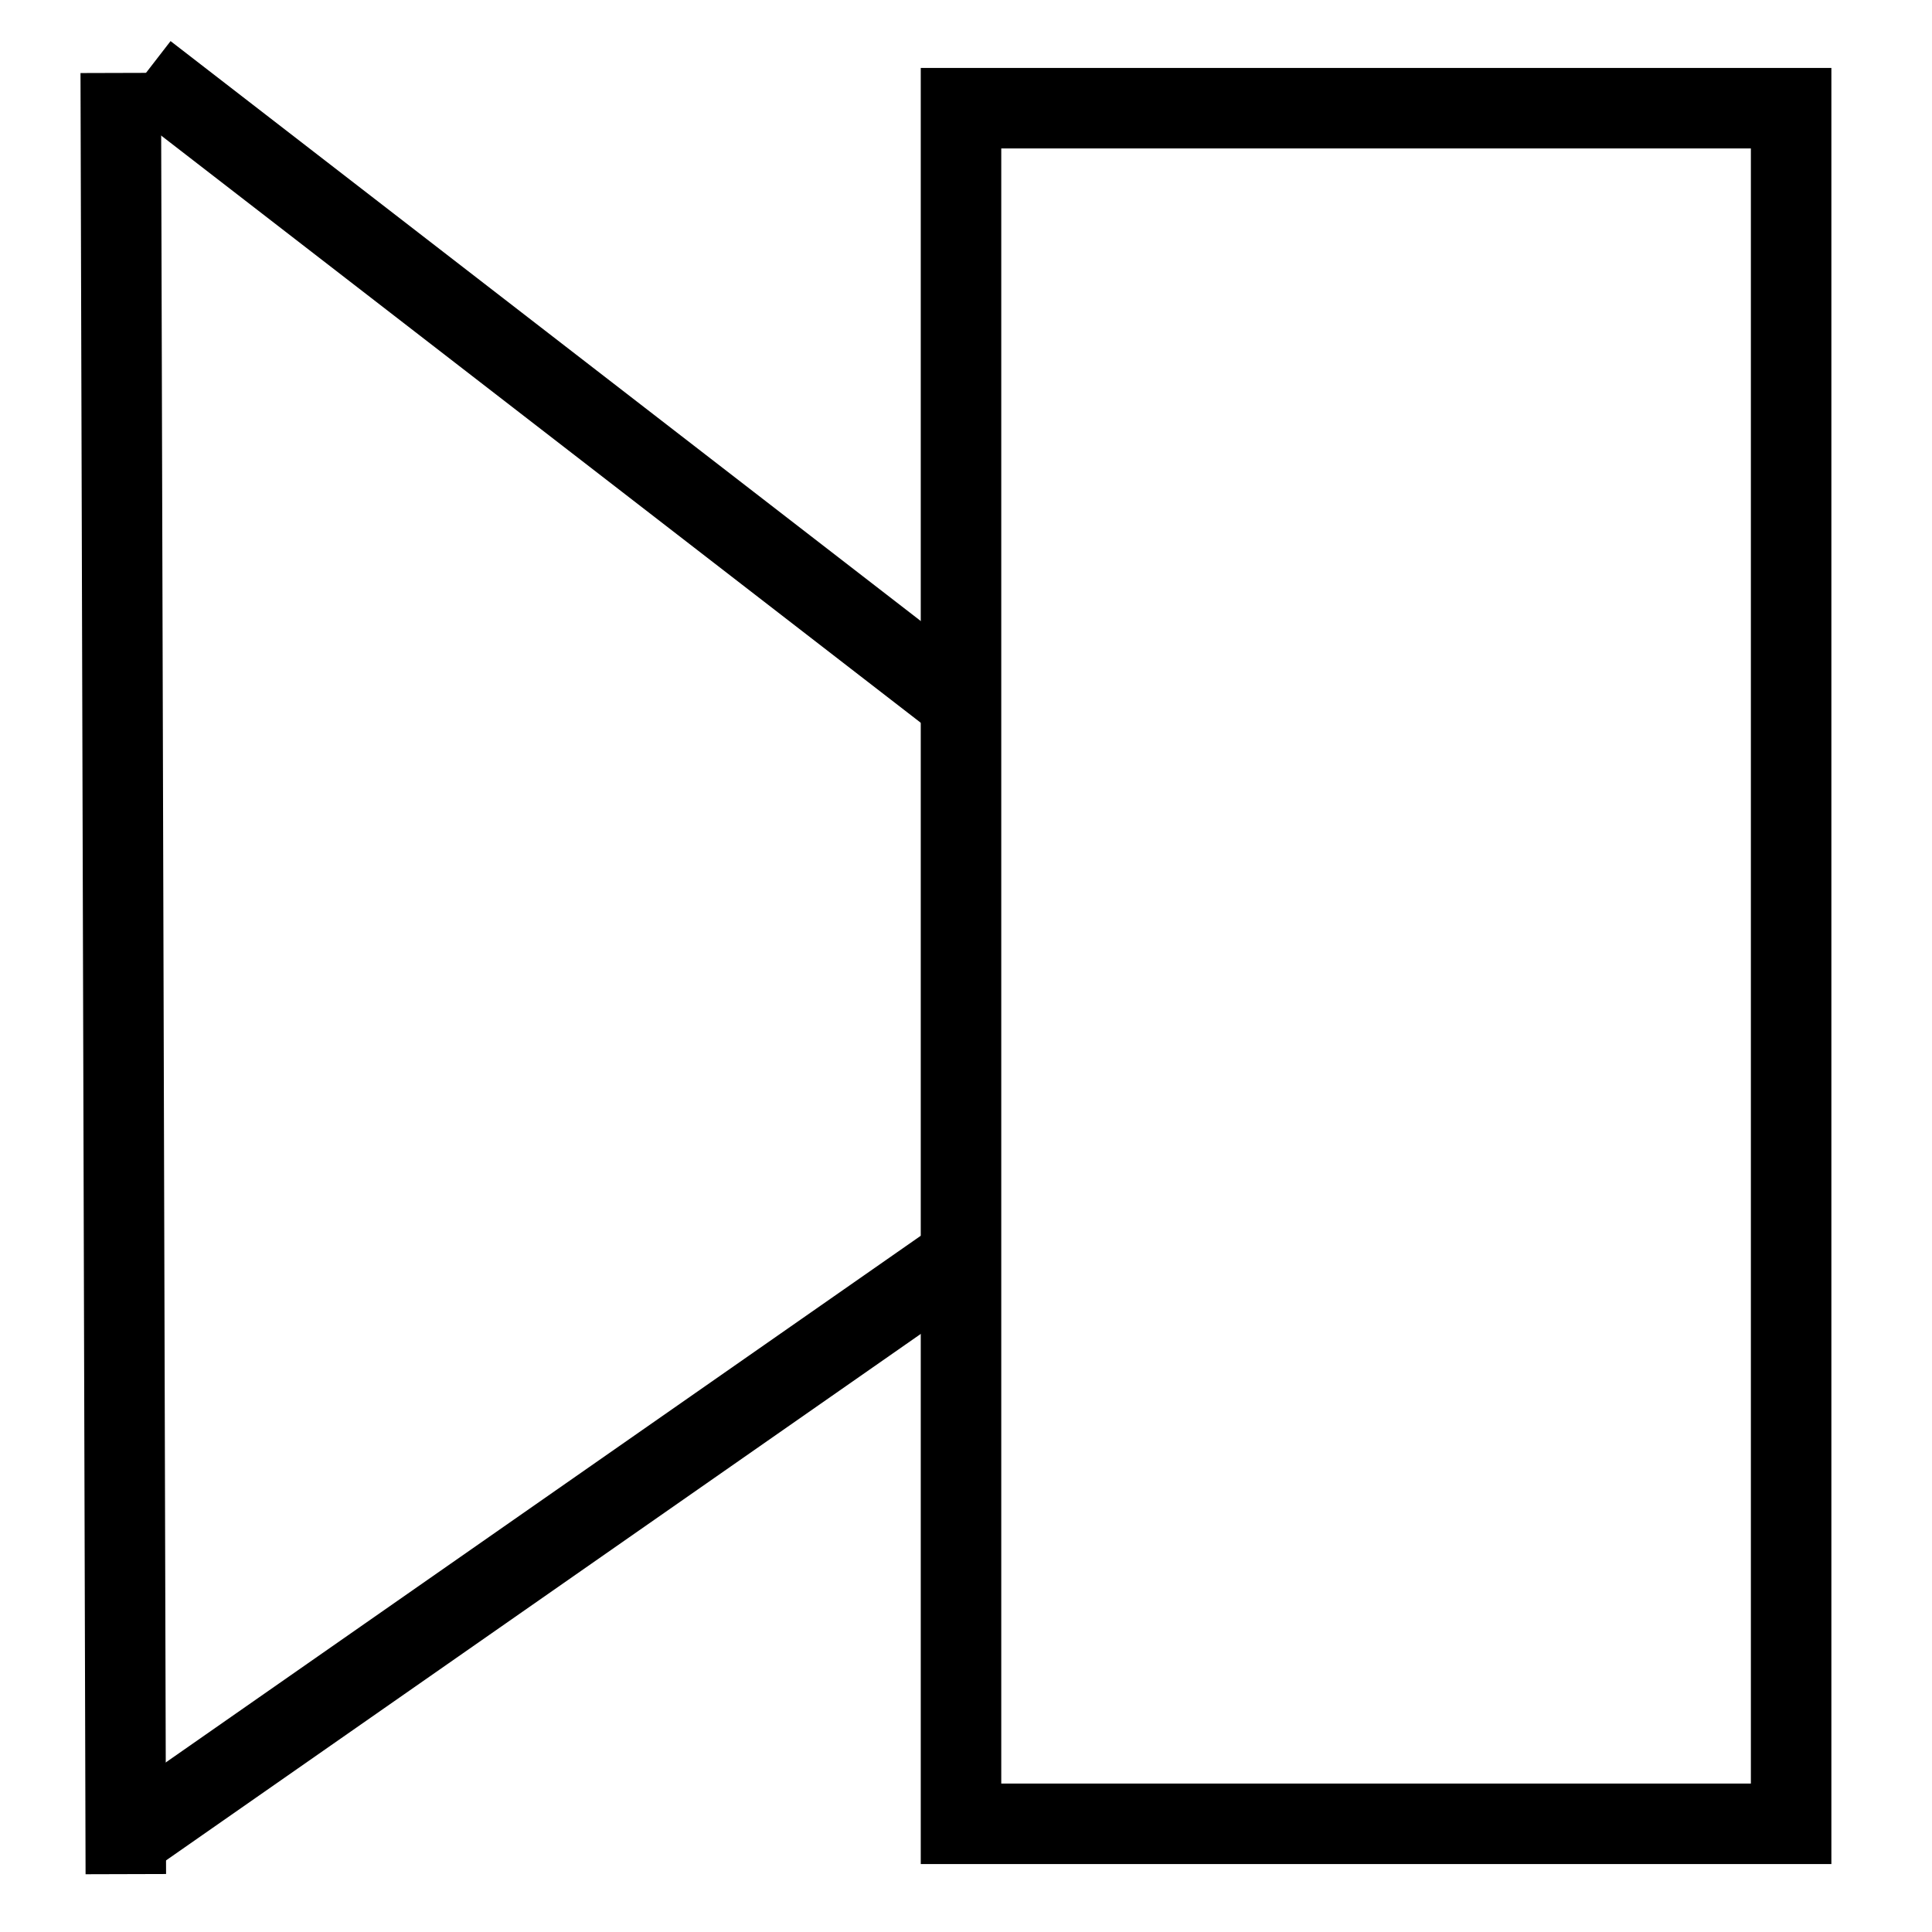 <svg width="24" height="24" xmlns="http://www.w3.org/2000/svg">
 <g>
  <title>Layer 1</title>
  <polyline stroke-linecap="round" id="svg_9" points="-5.5,-5.094 -5.5,-5.094 -5.5,-5.094 " stroke="#000" fill="none"/>
  <rect id="svg_15" height="21.312" width="10.312" y="1.344" x="11.938" stroke="#000" fill="none"/>
  <line id="svg_16" y2="23.281" x2="1.563" y1="0.906" x1="1.5" stroke="#000" fill="none"/>
  <line id="svg_17" y2="-5.656" x2="18.625" y1="-5.906" x1="18.625" stroke="#000" fill="none"/>
  <line stroke="#000" id="svg_18" y2="8.781" x2="12" y1="0.906" x1="1.813" fill="none"/>
  <line id="svg_19" y2="8.594" x2="-25.437" y1="8.594" x1="-25.5" stroke="#000" fill="none"/>
  <line id="svg_20" y2="15.656" x2="11.875" y1="22.719" x1="1.75" stroke="#000" fill="none"/>
 </g>

</svg>